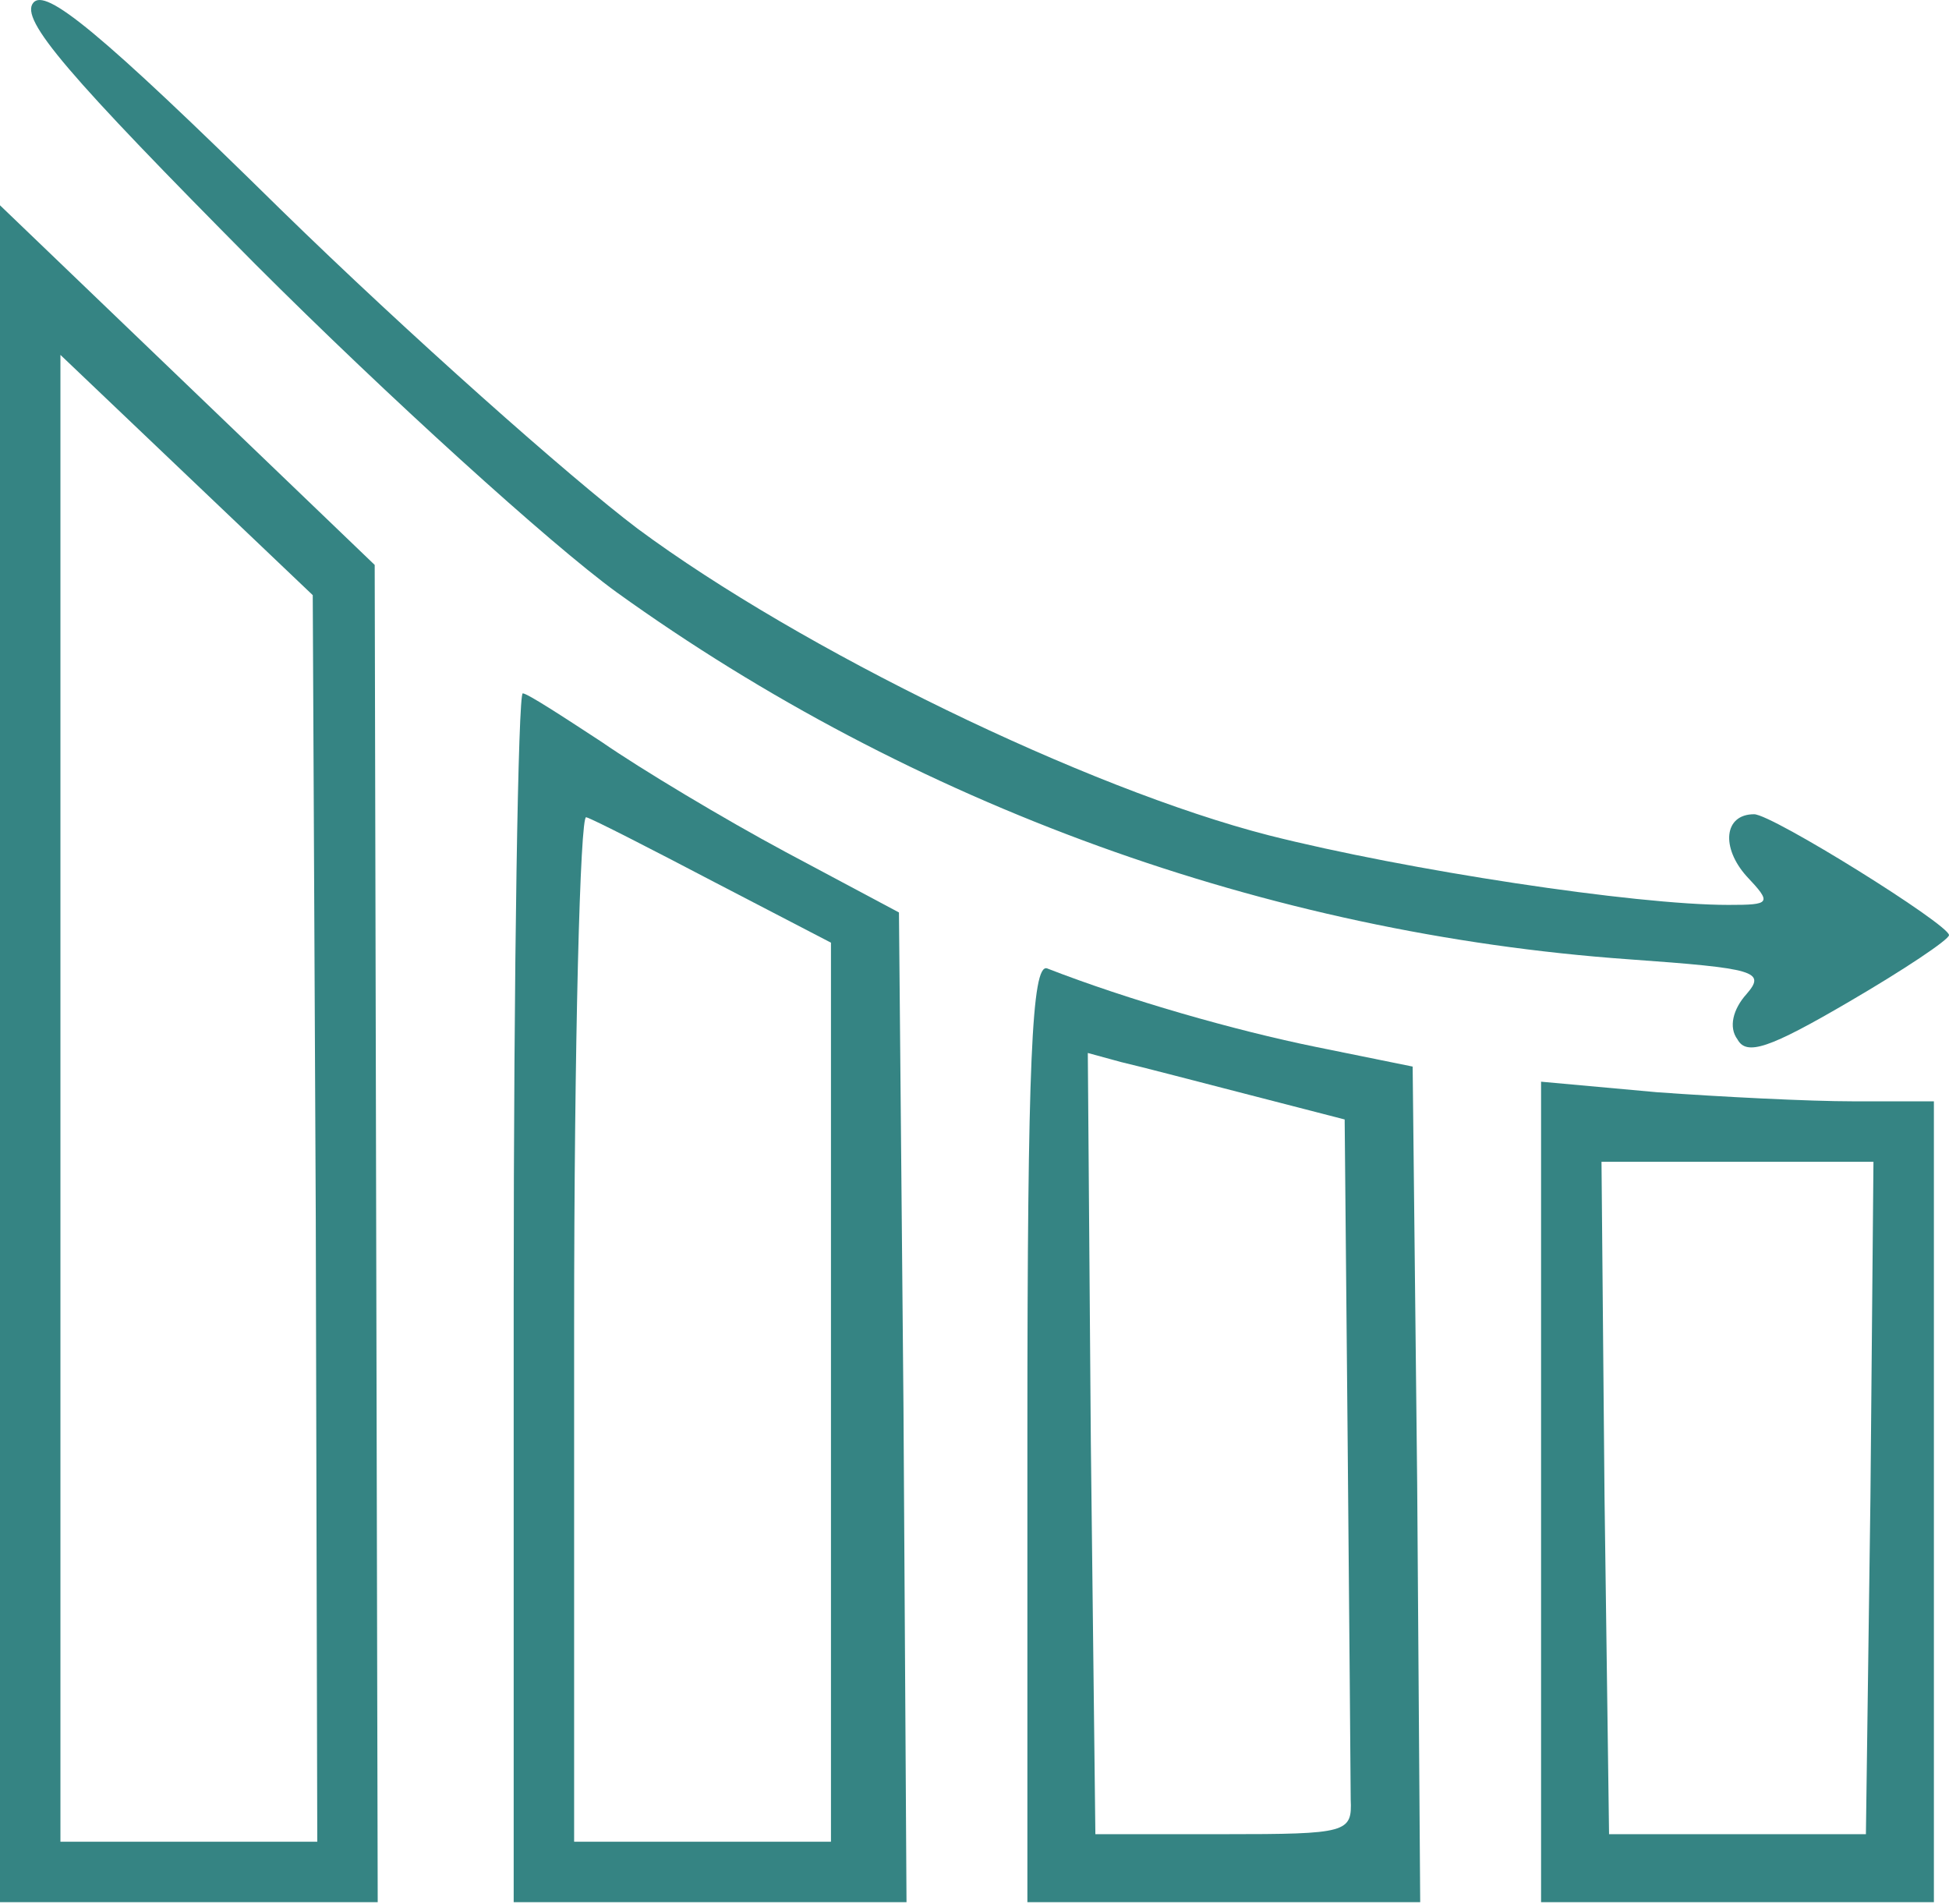 <svg width="172" height="168" viewBox="0 0 172 168" fill="none" xmlns="http://www.w3.org/2000/svg">
<g id="Group">
<path id="Vector" d="M2.933 0.249C1.733 1.715 6 6.649 22.533 23.316C34.133 34.916 48.533 47.982 54.4 52.249C80.533 71.049 111.867 82.382 143.733 84.649C154.933 85.449 155.867 85.716 154.133 87.716C152.933 89.049 152.533 90.649 153.333 91.716C154.133 93.182 156.133 92.516 163.2 88.382C168 85.582 172 82.915 172 82.516C172 81.582 156.4 71.849 154.8 71.849C152.133 71.849 151.867 74.782 154.133 77.316C156.4 79.716 156.267 79.849 152.533 79.849C144.267 79.849 124.133 76.782 112 73.716C95.867 69.582 70.667 57.316 56.267 46.649C50.267 42.115 36 29.449 24.8 18.515C8.667 2.649 4 -1.085 2.933 0.249Z" fill="#358483"/>
<path id="Vector_2" d="M0 92.915V167.849H16.667H33.333L33.2 108.782L33.067 49.849L16.533 33.982L0 18.116V92.915ZM27.867 107.449L28 162.516H16.667H5.333V96.915V31.316L16.533 41.982L27.6 52.516L27.867 107.449Z" fill="#358483"/>
<path id="Vector_3" d="M45.333 114.516V167.849H62.667H80L79.733 124.249L79.333 80.516L69.333 75.182C63.867 72.249 56.533 67.849 53.067 65.449C49.6 63.182 46.533 61.182 46.133 61.182C45.733 61.182 45.333 85.182 45.333 114.516ZM63.067 77.849L73.333 83.182V122.782V162.516H62H50.667V117.049C50.667 92.115 51.2 71.849 51.733 72.115C52.267 72.249 57.467 74.915 63.067 77.849Z" fill="#358483"/>
<path id="Vector_4" d="M90.667 126.382V167.849H108H125.333L125.067 130.916L124.667 94.115L116.133 92.382C108.933 90.915 99.6 88.249 92.4 85.449C91.067 85.049 90.667 93.716 90.667 126.382ZM110.4 96.649L118.667 98.782L118.933 127.316C119.067 143.049 119.2 157.182 119.2 158.782C119.333 161.716 118.933 161.849 108 161.849H96.667L96.267 127.316L96 92.915L98.933 93.716C100.667 94.115 105.733 95.449 110.4 96.649Z" fill="#358483"/>
<path id="Vector_5" d="M136 131.716V167.849H153.333H170.667V132.516V97.182H163.6C159.6 97.182 151.867 96.782 146.267 96.382L136 95.449V131.716ZM165.067 132.116L164.667 161.849H153.333H142L141.6 132.116L141.333 102.516H153.333H165.333L165.067 132.116Z" fill="#358483"/>
</g>
</svg>
